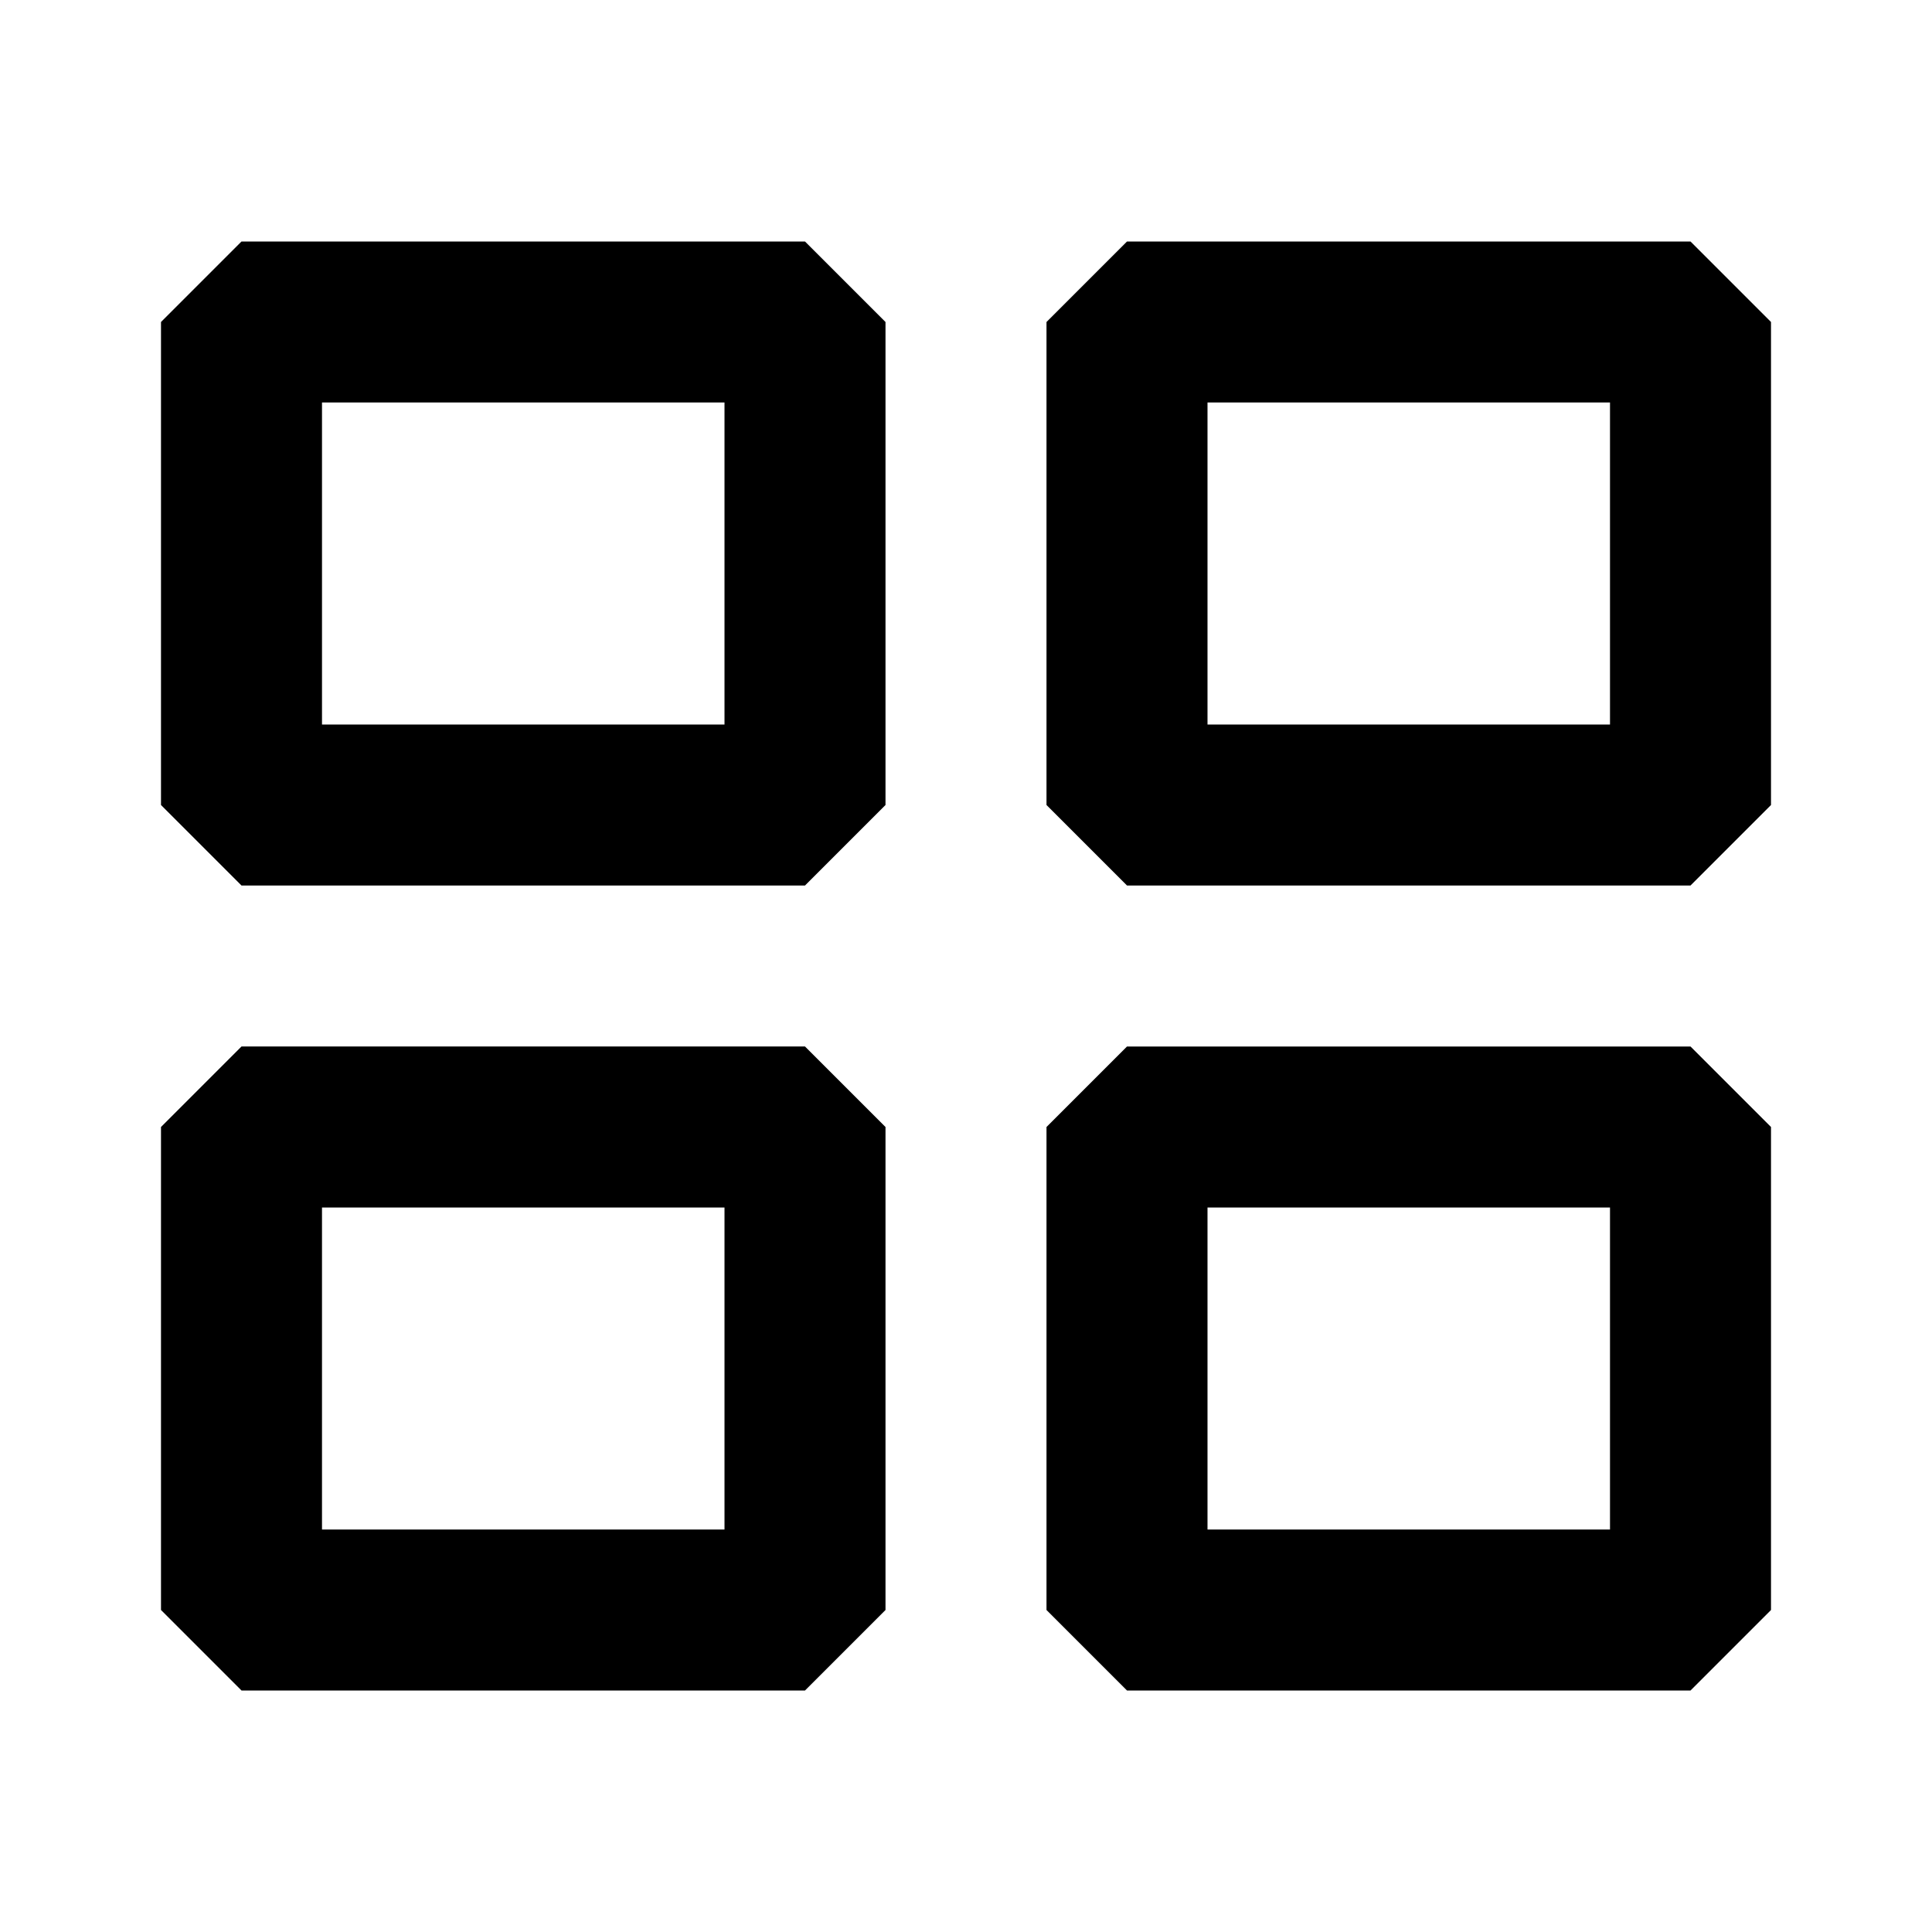 <svg xmlns="http://www.w3.org/2000/svg" width="24" height="24" fill="none">
  <path
    fill="currentColor"
    d="M3 3 2 4v6l1 1h7l1-1V4l-1-1zm1 6V5h5v4zm10-6-1 1v6l1 1h7l1-1V4l-1-1zm1 6V5h5v4zM2 14l1-1h7l1 1v6l-1 1H3l-1-1zm2 1v4h5v-4zm10-2-1 1v6l1 1h7l1-1v-6l-1-1zm1 6v-4h5v4z"
  />
</svg>
